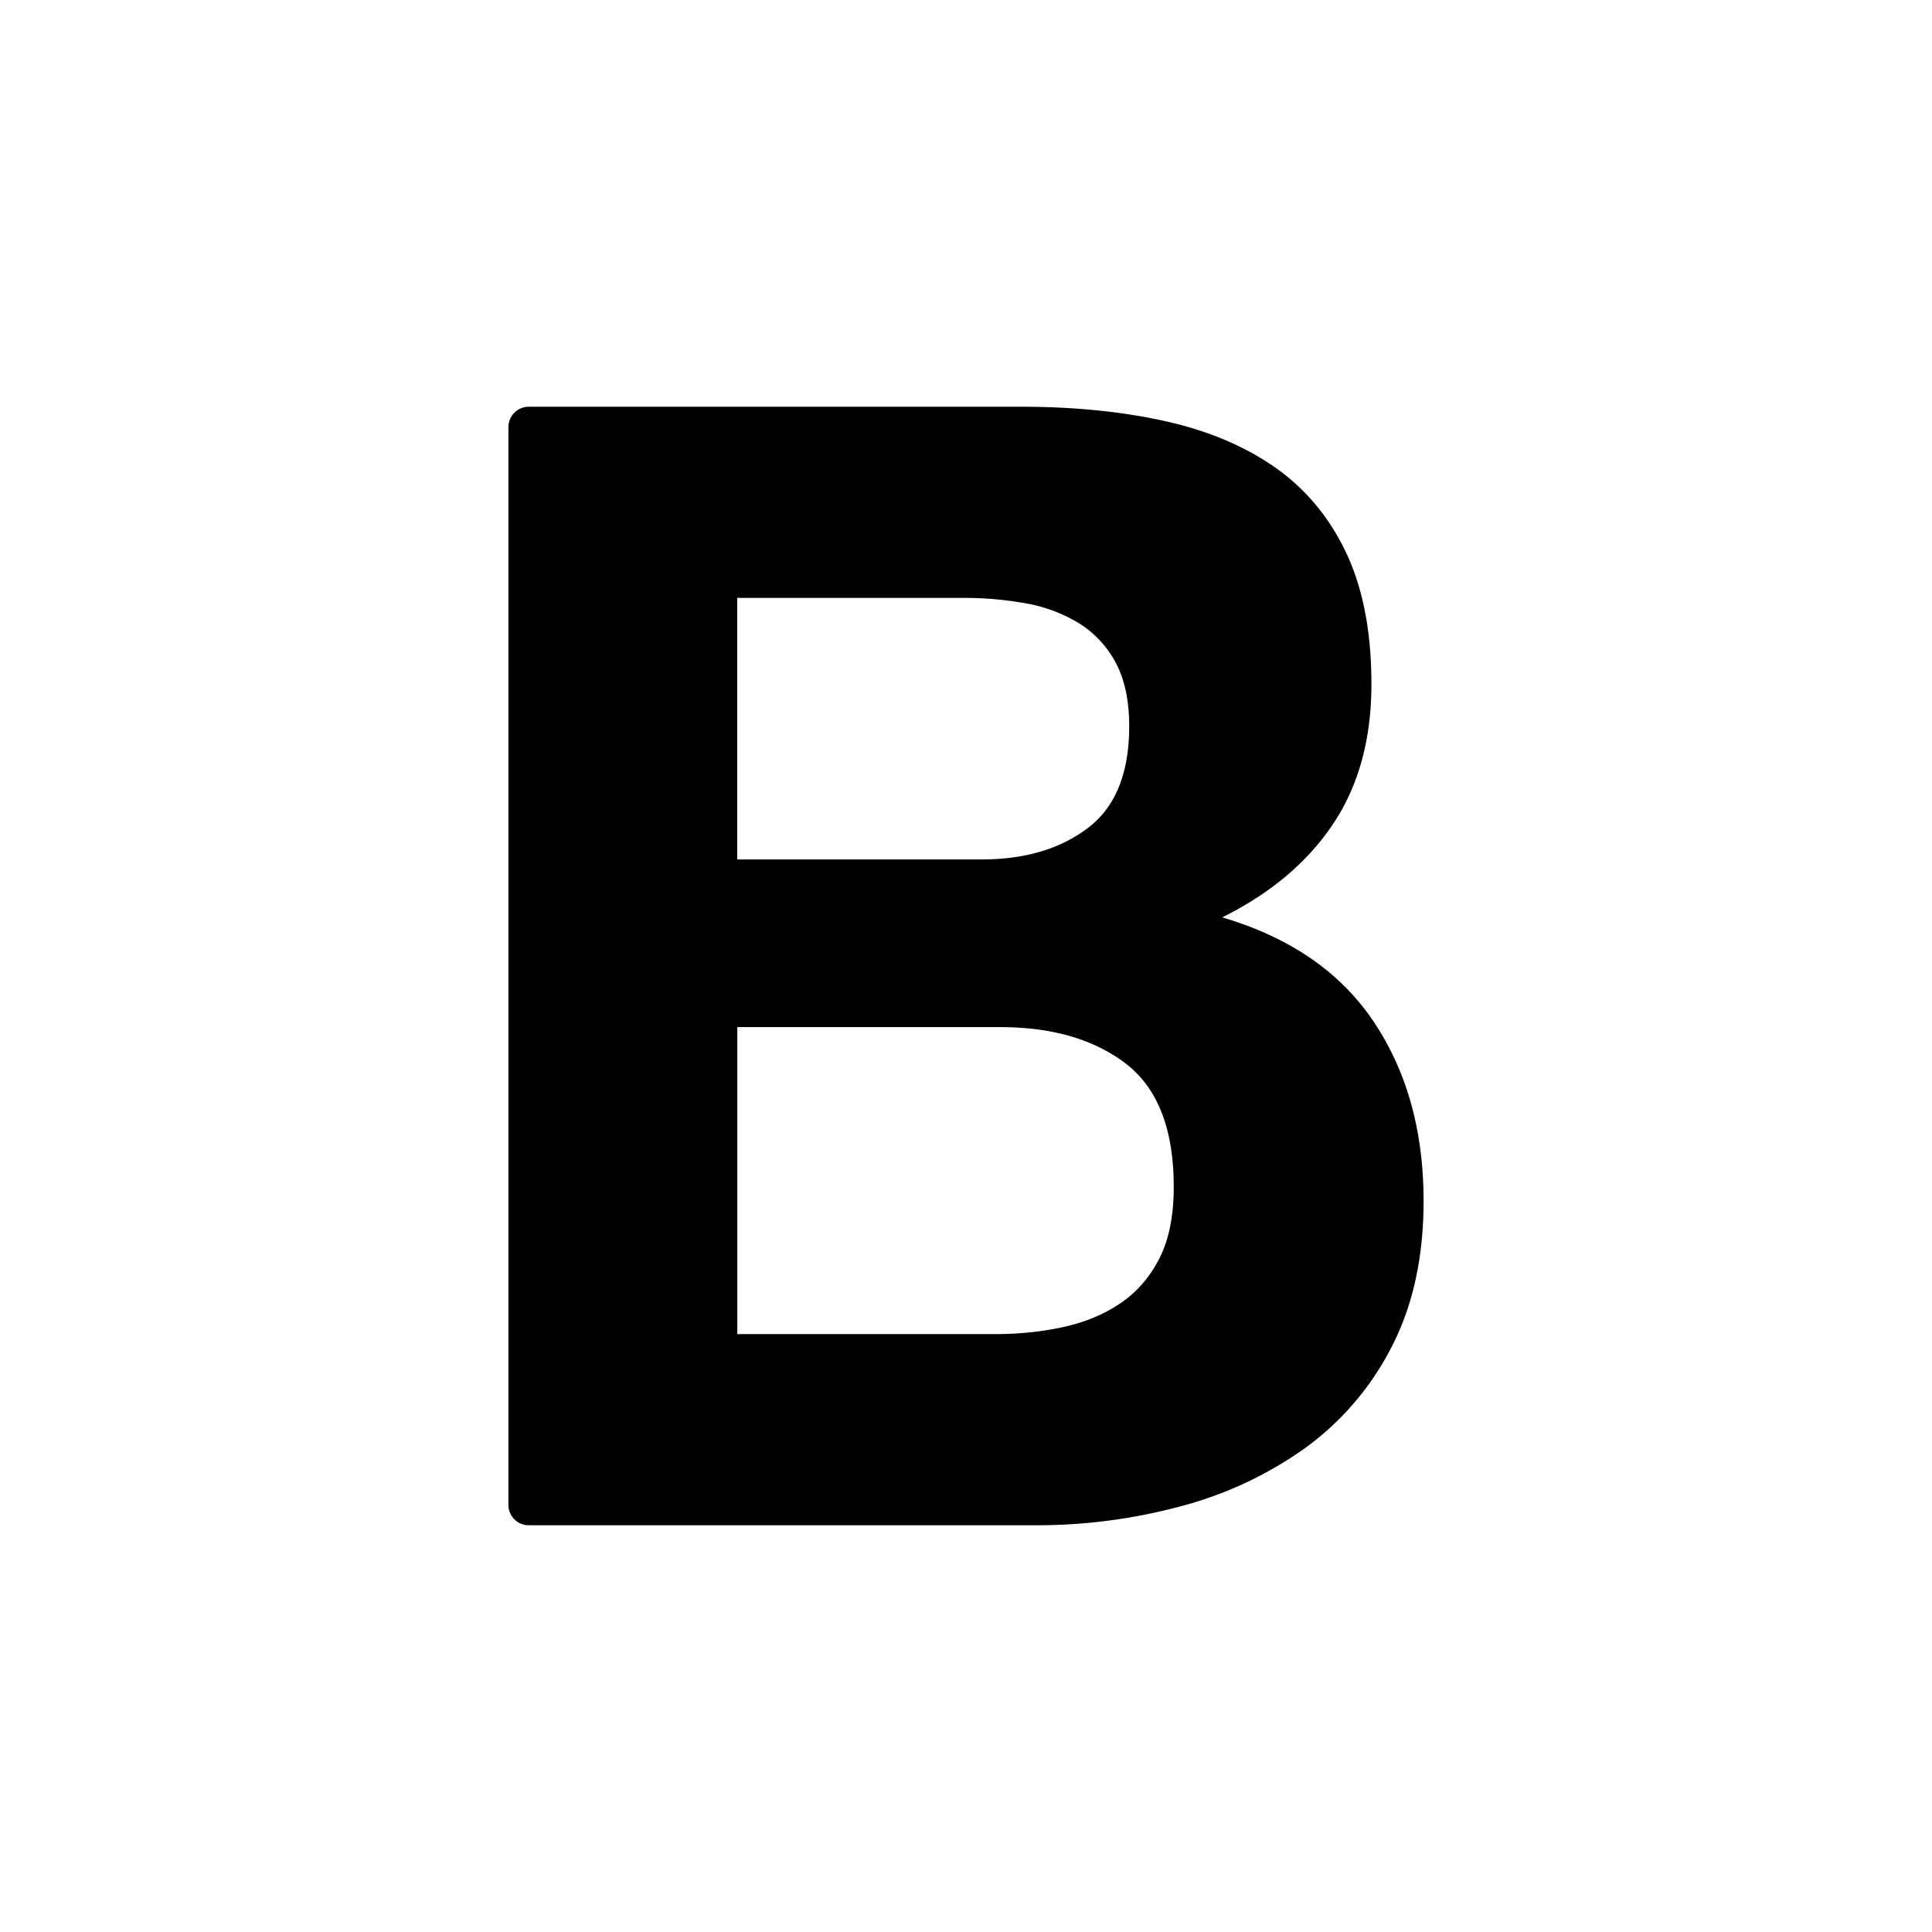 <svg xmlns="http://www.w3.org/2000/svg" xmlns:xlink="http://www.w3.org/1999/xlink" width="19" height="19" viewBox="0 0 19 19">
    <defs>
        <path id="bold-icon-path" d="M5.2 4h4.84c.515 0 .983.046 1.406.139.423.092.786.244 1.088.454.302.21.537.49.703.84.166.349.25.78.25 1.294 0 .544-.127 1.004-.379 1.379-.251.375-.614.68-1.088.916.665.196 1.161.537 1.489 1.025.327.488.491 1.076.491 1.764 0 .555-.106 1.035-.317 1.44a2.791 2.791 0 0 1-.854.994 3.745 3.745 0 0 1-1.224.57c-.459.123-.93.185-1.413.185H5.2a.2.2 0 0 1-.2-.2V4.2c0-.11.09-.2.2-.2zm2.051 4.452h2.403c.423 0 .77-.102 1.043-.308.272-.205.408-.539.408-1.001 0-.257-.046-.467-.136-.632a1.017 1.017 0 0 0-.363-.385 1.51 1.51 0 0 0-.521-.193 3.395 3.395 0 0 0-.612-.053H7.25v2.572zm0 4.668H9.79c.232 0 .453-.023.665-.069.211-.046.398-.123.559-.231.161-.108.29-.254.385-.439.096-.185.144-.421.144-.709 0-.565-.156-.968-.469-1.21-.312-.24-.725-.361-1.239-.361H7.251v3.02z"/>
    </defs>
    <g fill-rule="evenodd">
        <mask id="bold-icon-mask">
            <use xlink:href="#bold-icon-path"/>
        </mask>
        <use fill-rule="nonzero" xlink:href="#bold-icon-path"/>
        <g mask="url(#bold-icon-mask)">
            <!-- <path d="M1 1h17v17H1z"/> -->
        </g>
    </g>
</svg>
